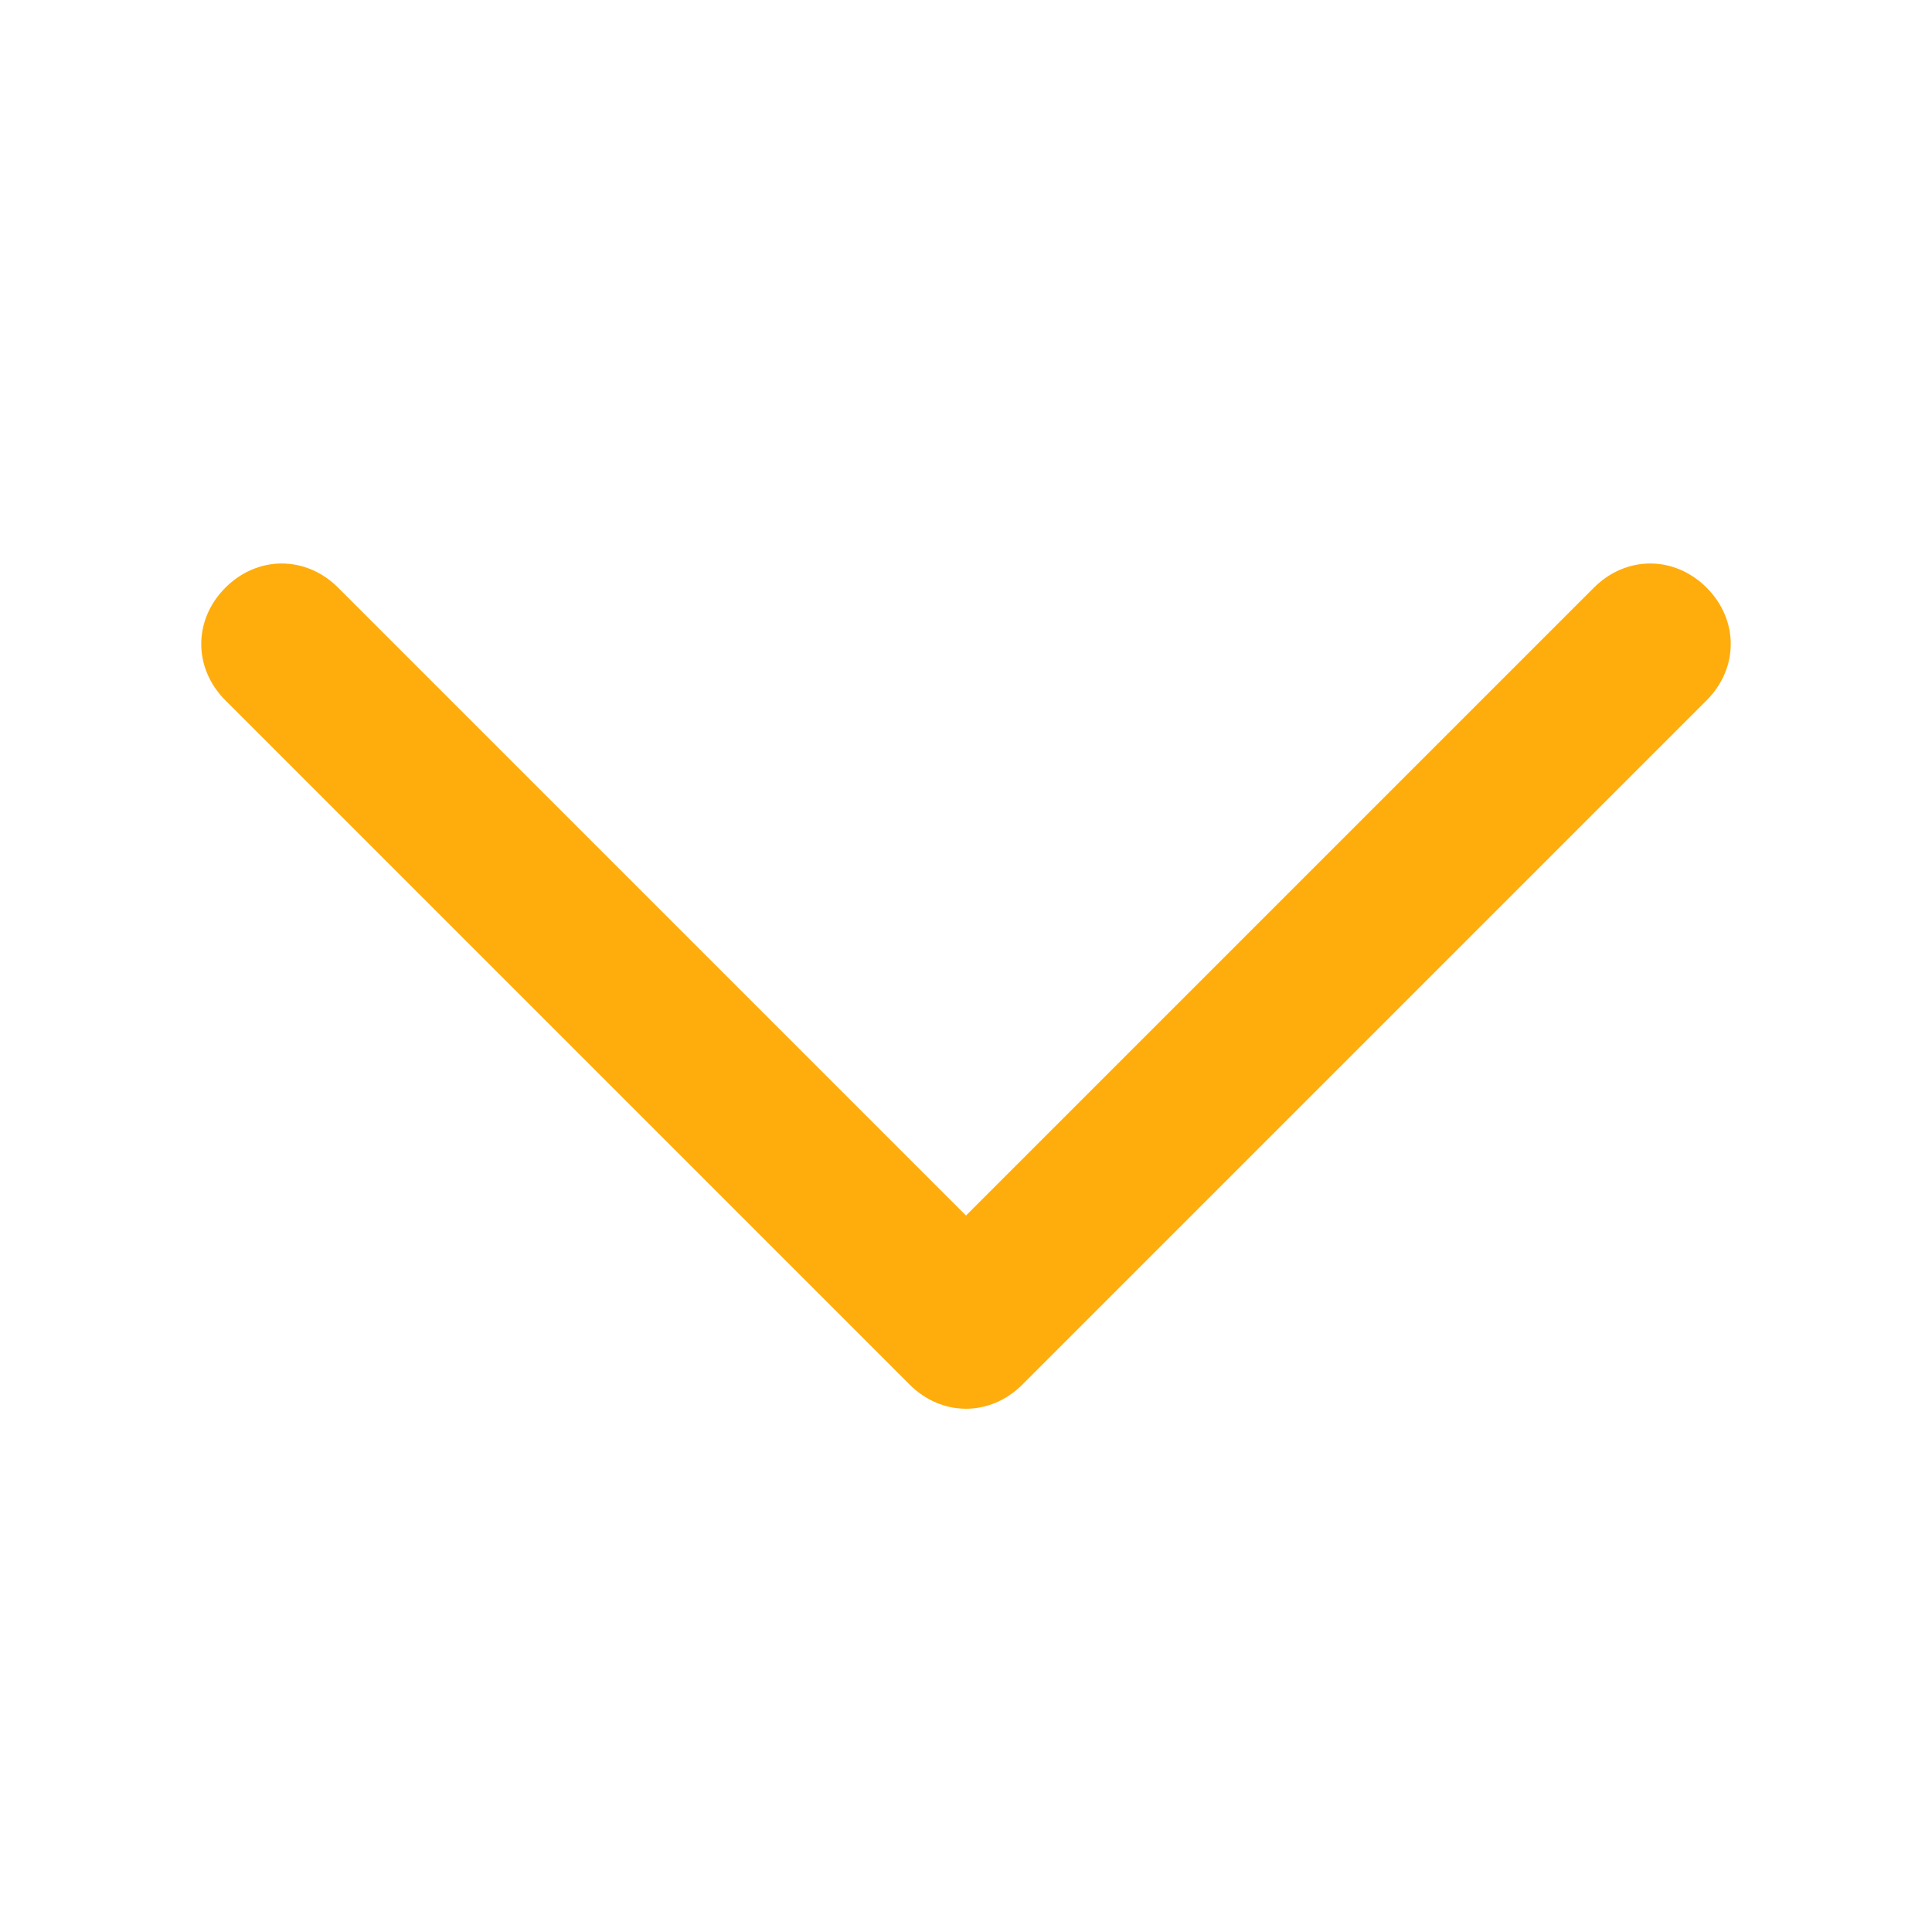 <svg class="icon" width="32" height="32" viewBox="0 0 1024 1024" xmlns="http://www.w3.org/2000/svg"><path fill="#FFAD0D" d="M904.533 311.467c-17.066-17.067-42.666-17.067-59.733 0L512 644.267l-332.8-332.8c-17.067-17.067-42.667-17.067-59.733 0-17.067 17.066-17.067 42.666 0 59.733l362.666 362.667c8.534 8.533 19.2 12.8 29.867 12.8s21.333-4.267 29.867-12.8L904.533 371.2c17.067-17.067 17.067-42.667 0-59.733z"/></svg>